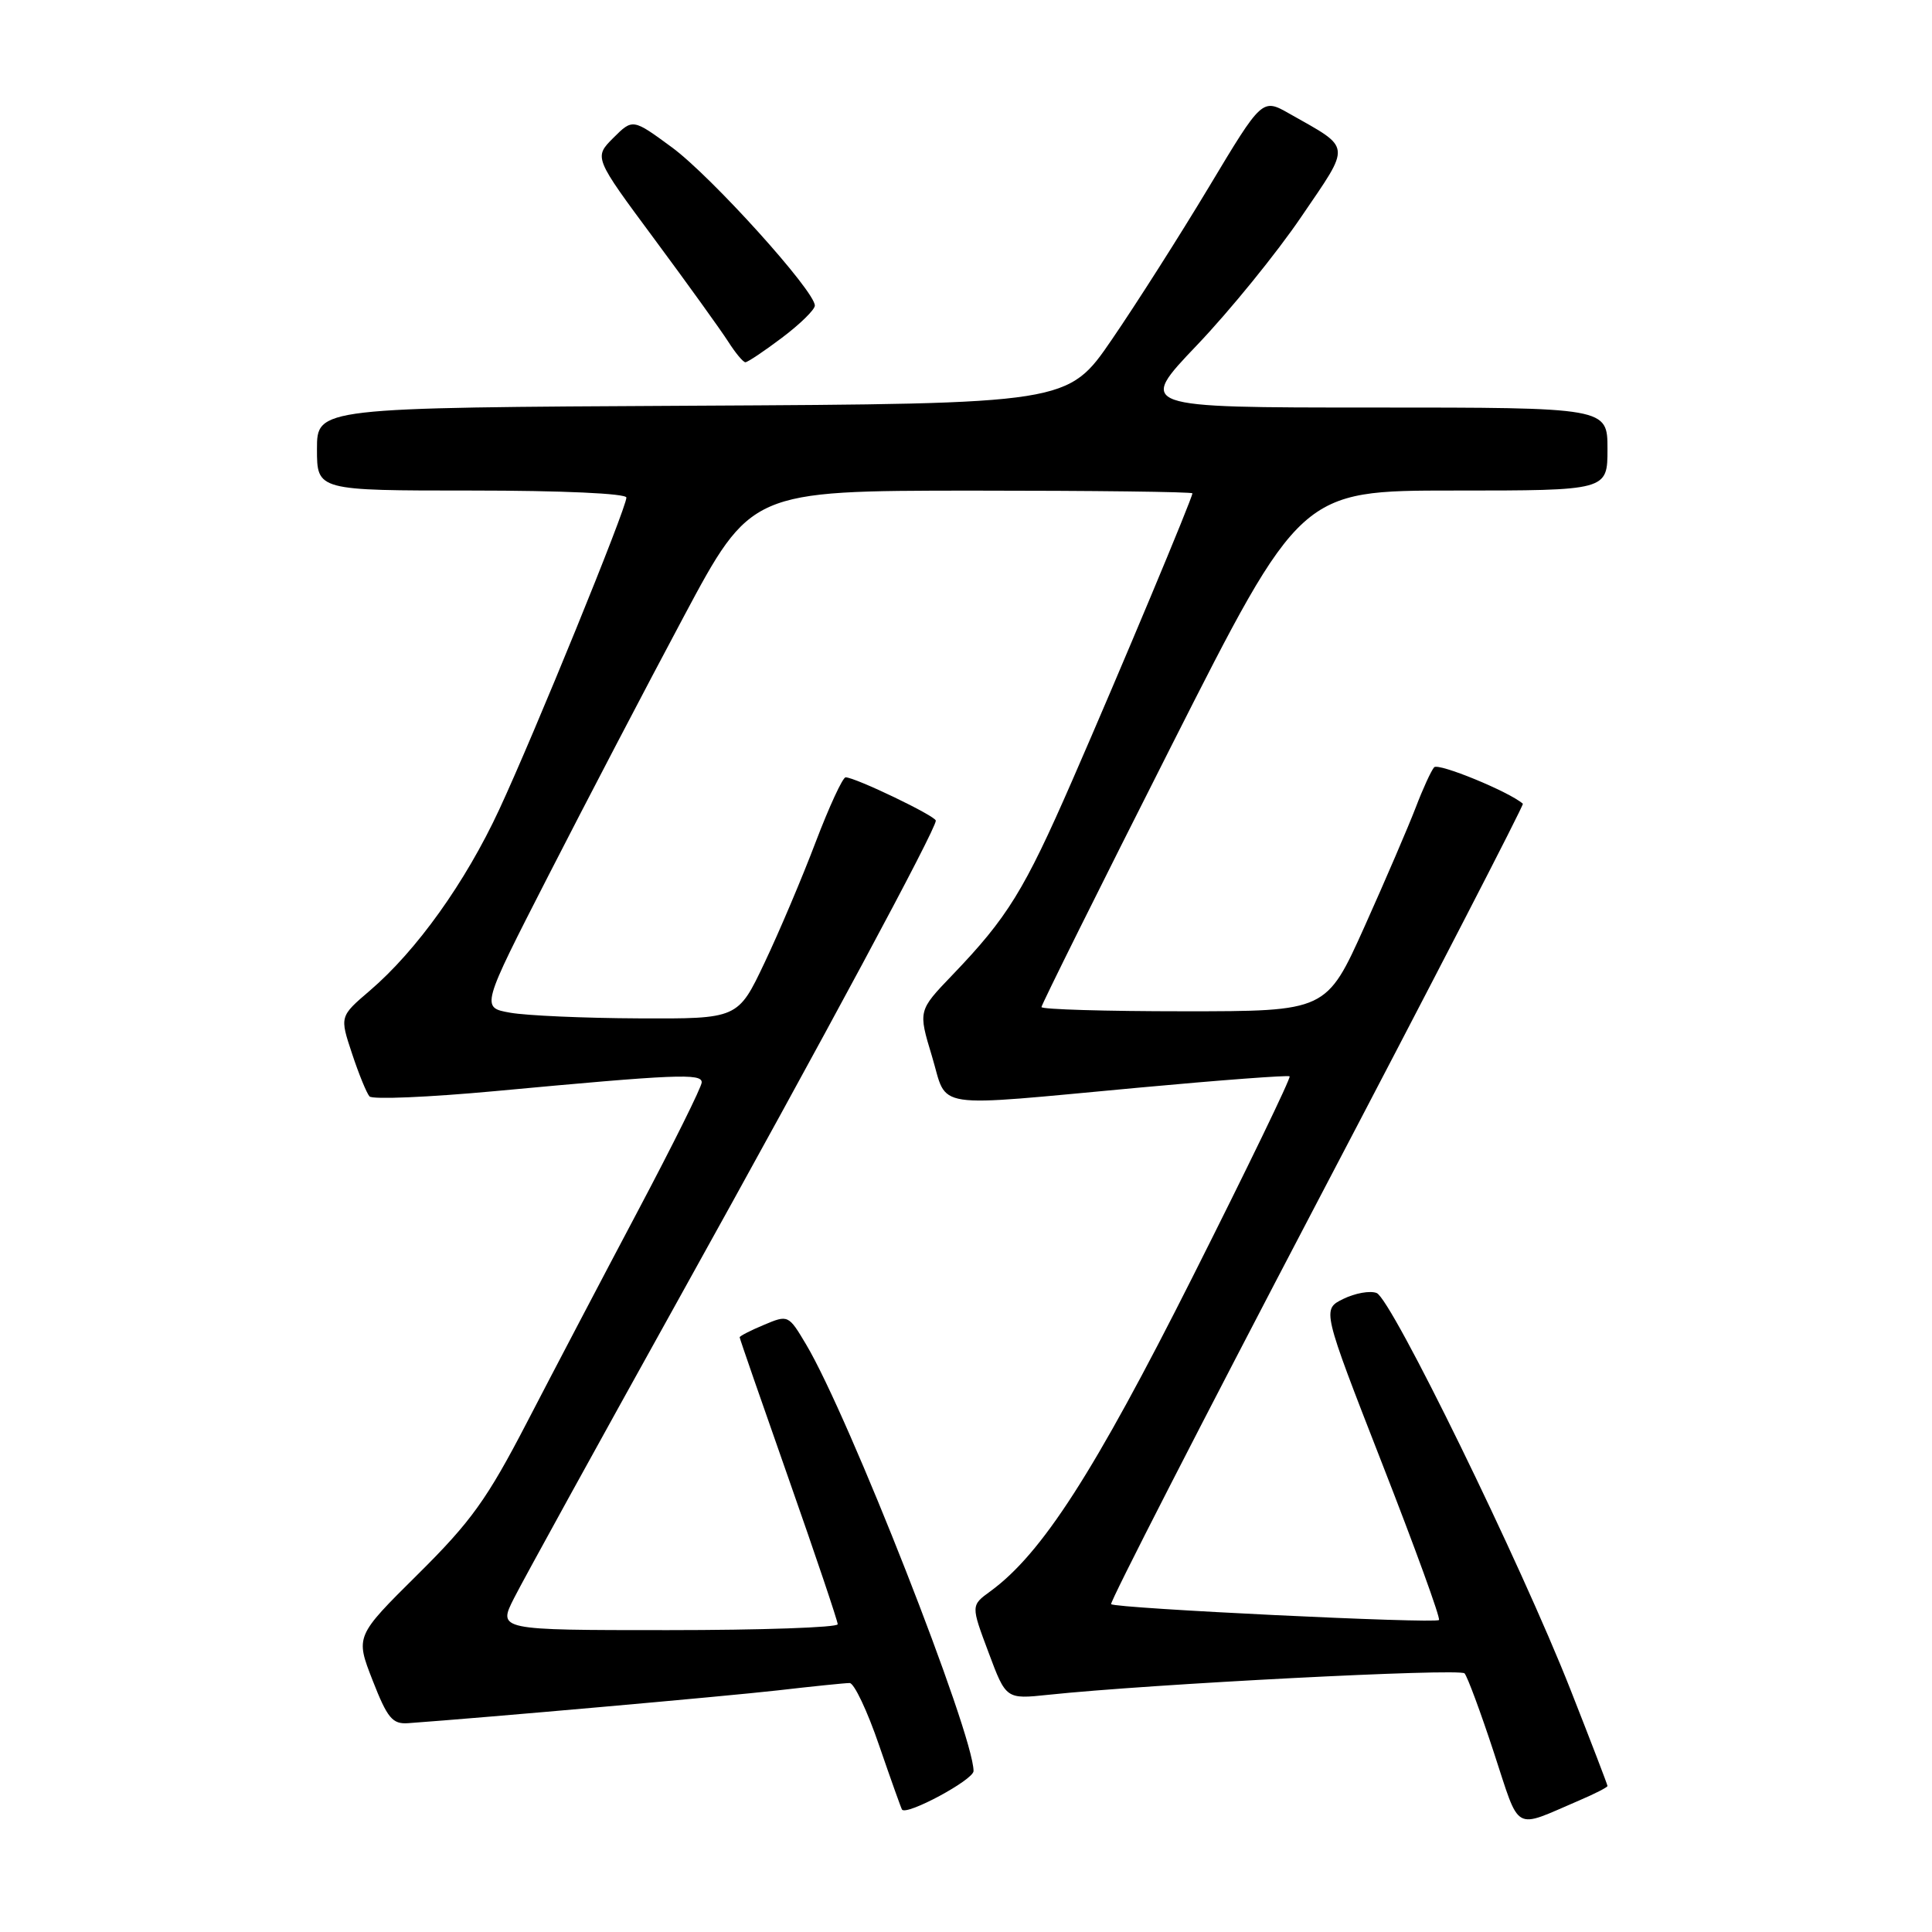 <?xml version="1.0" encoding="UTF-8" standalone="no"?>
<!DOCTYPE svg PUBLIC "-//W3C//DTD SVG 1.1//EN" "http://www.w3.org/Graphics/SVG/1.1/DTD/svg11.dtd" >
<svg xmlns="http://www.w3.org/2000/svg" xmlns:xlink="http://www.w3.org/1999/xlink" version="1.1" viewBox="0 0 256 256">
 <g >
 <path fill="currentColor"
d=" M 209.25 238.57 C 211.31 237.69 213.00 236.83 213.00 236.65 C 213.00 236.48 210.80 230.75 208.11 223.92 C 201.49 207.10 184.37 172.08 182.41 171.33 C 181.54 170.99 179.55 171.35 178.00 172.11 C 175.17 173.50 175.17 173.50 183.12 193.88 C 187.50 205.08 190.90 214.44 190.67 214.66 C 190.16 215.17 147.79 213.12 147.23 212.56 C 147.01 212.34 159.26 188.44 174.45 159.45 C 189.65 130.47 201.95 106.64 201.79 106.50 C 199.95 104.89 190.58 101.05 190.03 101.67 C 189.63 102.13 188.53 104.53 187.59 107.00 C 186.64 109.47 183.60 116.56 180.82 122.75 C 175.76 134.00 175.76 134.00 156.88 134.00 C 146.50 134.00 138.00 133.75 138.00 133.44 C 138.00 133.13 145.72 117.60 155.16 98.94 C 172.33 65.00 172.33 65.00 192.66 65.00 C 213.00 65.00 213.00 65.00 213.00 59.50 C 213.00 54.00 213.00 54.00 181.86 54.00 C 150.72 54.00 150.72 54.00 158.61 45.73 C 162.95 41.18 169.17 33.53 172.43 28.72 C 179.08 18.95 179.17 19.77 170.87 15.07 C 167.25 13.01 167.25 13.01 160.20 24.76 C 156.32 31.22 150.52 40.33 147.32 45.00 C 141.50 53.50 141.50 53.50 91.75 53.76 C 42.00 54.02 42.00 54.02 42.00 59.51 C 42.00 65.00 42.00 65.00 62.50 65.00 C 74.49 65.00 83.00 65.39 83.00 65.93 C 83.00 67.34 70.79 97.29 66.14 107.29 C 61.66 116.93 55.21 125.95 49.01 131.26 C 45.01 134.68 45.01 134.68 46.64 139.59 C 47.53 142.29 48.58 144.85 48.96 145.28 C 49.34 145.71 56.82 145.39 65.58 144.58 C 89.63 142.34 93.00 142.20 92.98 143.42 C 92.98 144.01 89.16 151.70 84.50 160.50 C 79.84 169.30 73.24 181.88 69.83 188.46 C 64.54 198.66 62.42 201.62 55.36 208.61 C 47.09 216.81 47.09 216.81 49.37 222.65 C 51.33 227.67 52.00 228.48 54.08 228.33 C 64.21 227.60 96.10 224.77 103.00 223.99 C 107.67 223.45 111.98 223.01 112.58 223.01 C 113.17 223.00 114.93 226.71 116.48 231.25 C 118.04 235.79 119.41 239.62 119.52 239.78 C 120.13 240.61 129.00 235.84 129.00 234.67 C 129.00 229.75 112.47 187.63 106.81 178.14 C 104.48 174.22 104.43 174.20 101.23 175.55 C 99.45 176.29 98.00 177.04 98.01 177.20 C 98.01 177.37 100.94 185.81 104.51 195.97 C 108.08 206.13 111.00 214.80 111.00 215.22 C 111.00 215.65 100.87 216.00 88.48 216.00 C 65.96 216.00 65.96 216.00 68.12 211.75 C 69.30 209.41 79.15 191.53 90.00 172.00 C 109.31 137.26 124.00 109.92 124.00 108.74 C 124.00 108.13 113.32 103.00 112.05 103.00 C 111.66 103.00 109.88 106.86 108.08 111.58 C 106.29 116.30 103.24 123.50 101.30 127.58 C 97.78 135.00 97.78 135.00 84.64 134.94 C 77.41 134.91 69.75 134.57 67.61 134.19 C 63.72 133.50 63.72 133.50 72.68 116.00 C 77.60 106.38 85.65 90.97 90.57 81.76 C 99.50 65.03 99.50 65.03 128.75 65.01 C 144.84 65.01 158.00 65.17 158.00 65.37 C 158.00 66.00 148.47 88.78 142.09 103.39 C 135.71 118.01 133.51 121.57 126.18 129.21 C 121.66 133.92 121.66 133.92 123.49 139.96 C 125.65 147.11 122.91 146.70 151.00 144.11 C 161.72 143.12 170.67 142.45 170.88 142.62 C 171.09 142.79 165.30 154.75 158.02 169.21 C 144.97 195.13 138.05 205.88 131.22 210.86 C 128.65 212.73 128.65 212.73 130.98 218.94 C 133.30 225.16 133.30 225.16 138.90 224.57 C 152.29 223.15 193.43 221.03 194.06 221.73 C 194.44 222.15 196.19 226.87 197.94 232.20 C 201.49 242.98 200.39 242.36 209.25 238.57 Z  M 103.62 44.75 C 106.00 42.96 107.95 41.05 107.97 40.50 C 108.03 38.62 94.25 23.36 89.04 19.53 C 83.84 15.71 83.84 15.71 81.26 18.28 C 78.69 20.86 78.69 20.86 86.71 31.68 C 91.12 37.63 95.51 43.74 96.48 45.25 C 97.44 46.76 98.47 48.00 98.77 48.00 C 99.06 48.00 101.25 46.54 103.62 44.75 Z "/>
</g>
</svg>